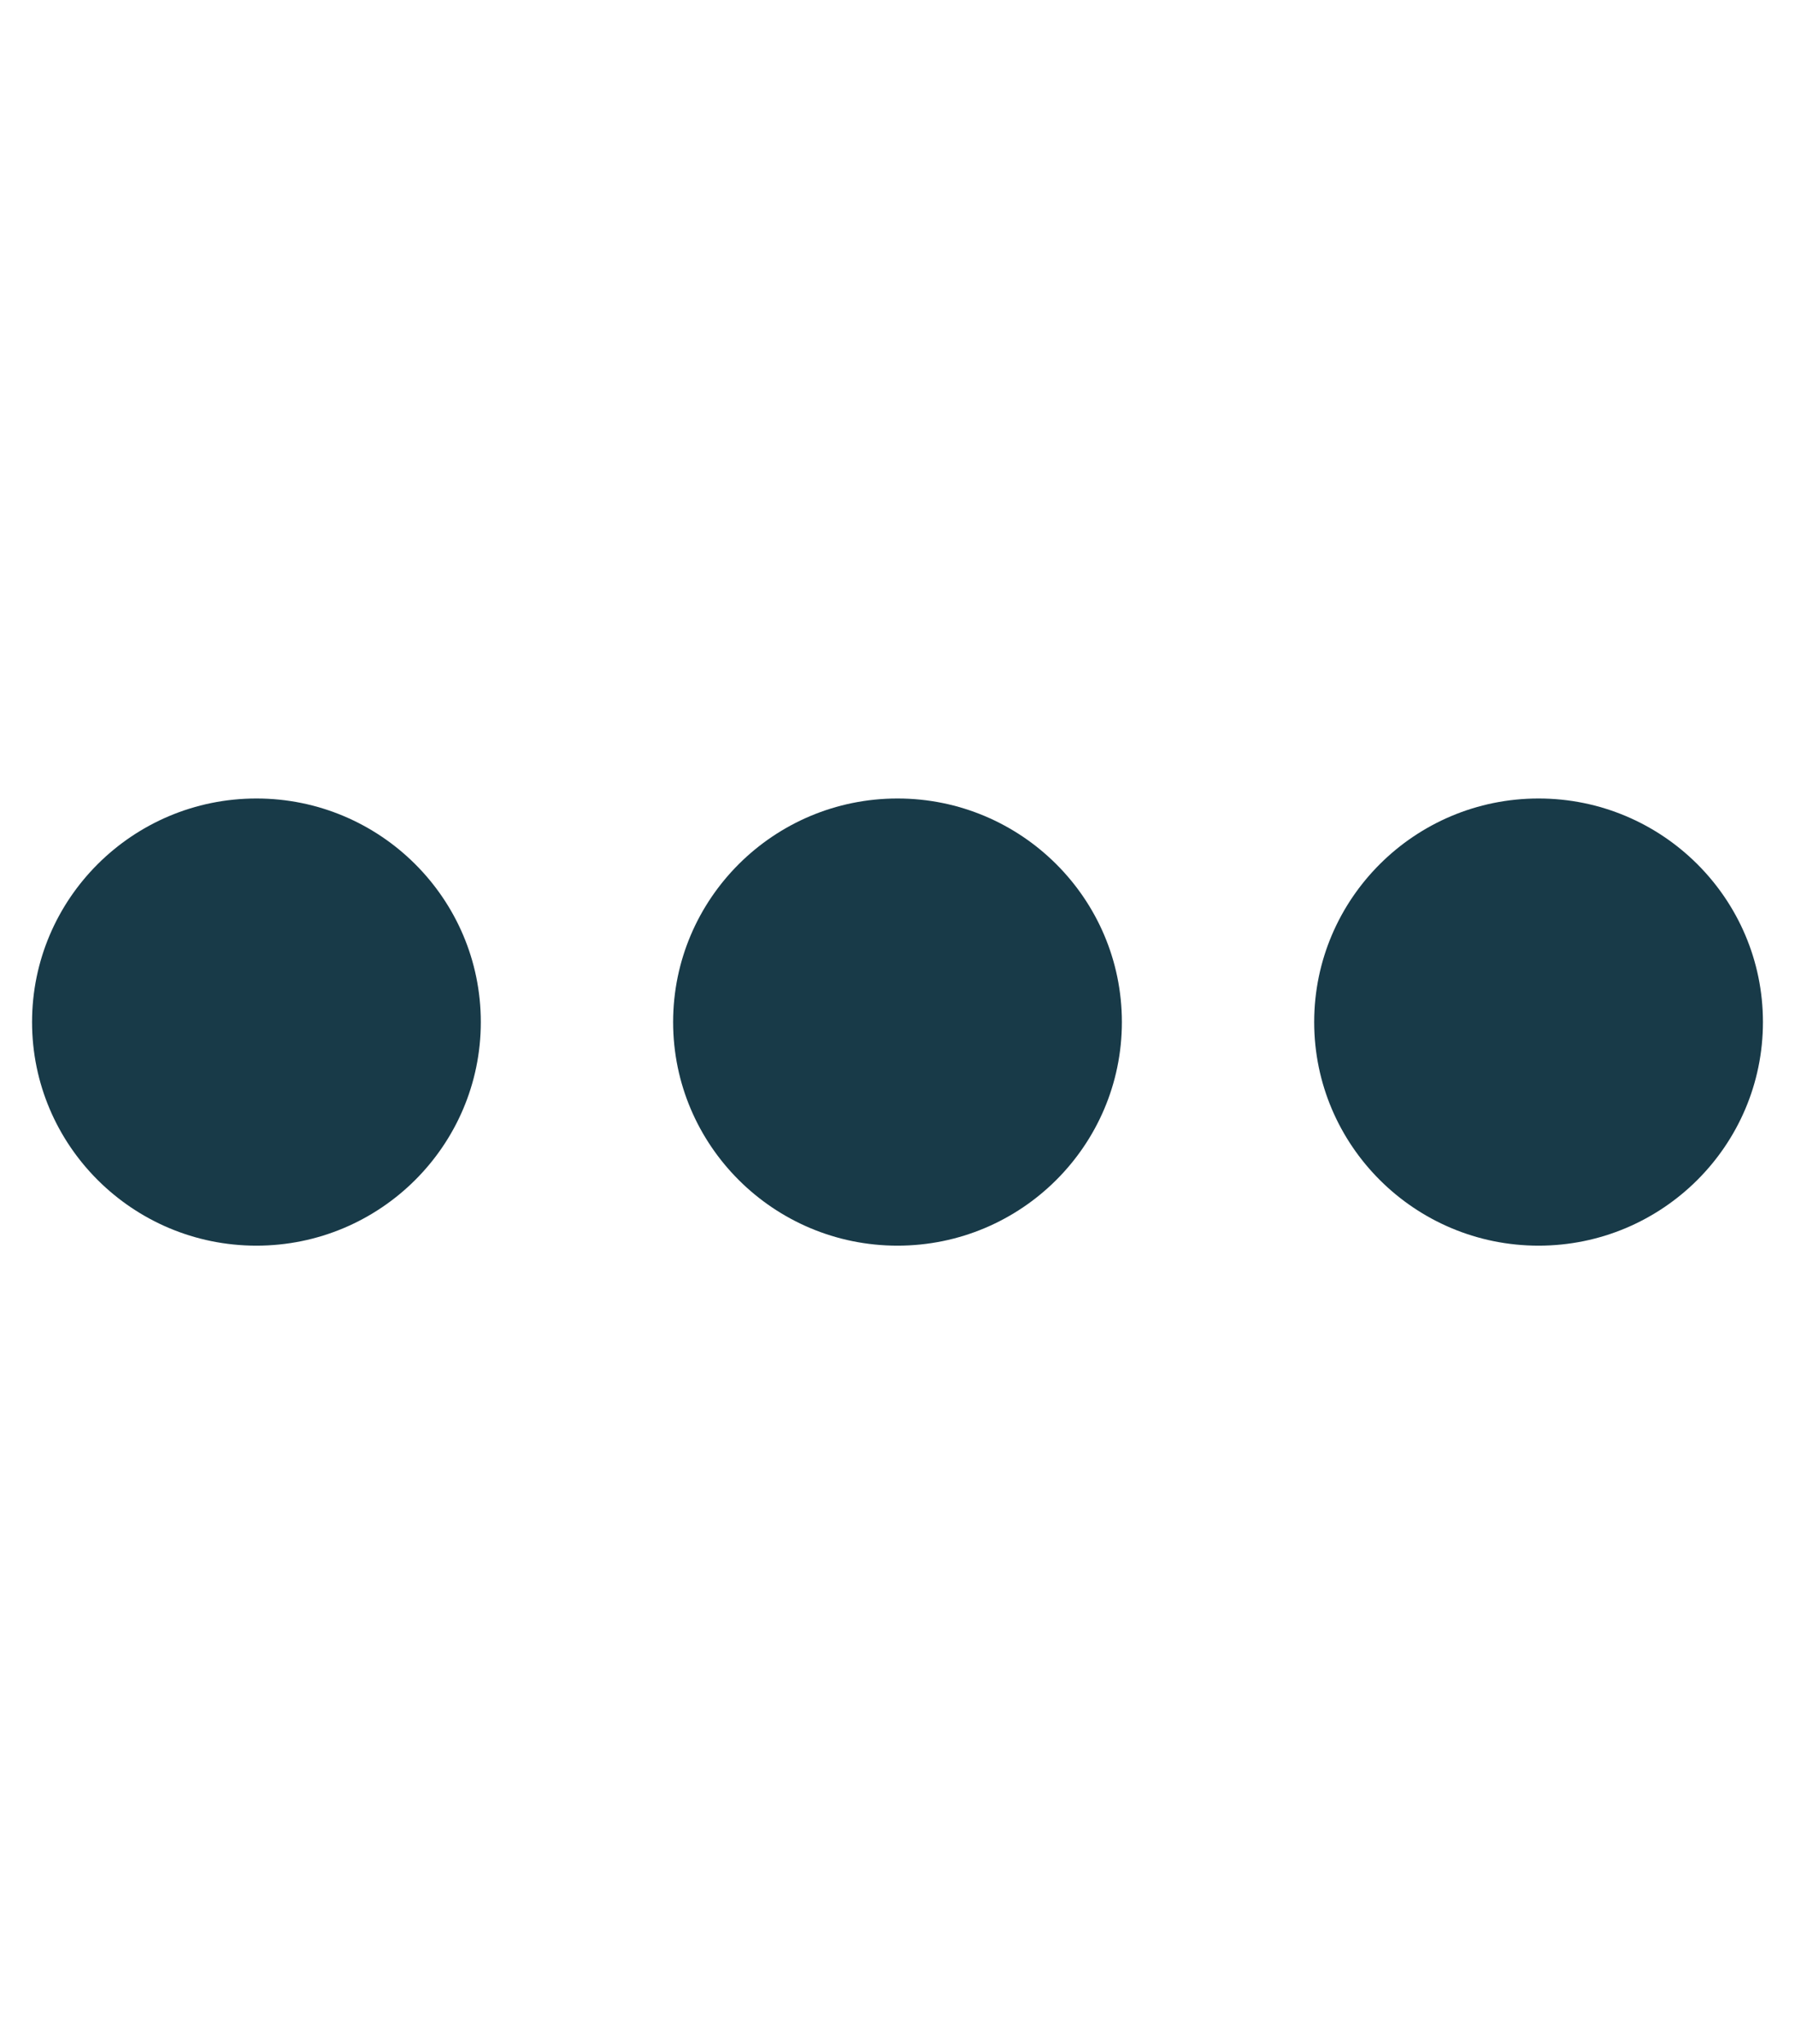 <svg width="72" height="82" viewBox="0 0 72 82" fill="none" xmlns="http://www.w3.org/2000/svg">
<path d="M19.286 41C19.286 45.949 15.252 49.969 10.286 49.969C5.32 49.969 1.286 45.949 1.286 41C1.286 36.051 5.32 32.031 10.286 32.031C15.252 32.031 19.286 36.051 19.286 41ZM45 41C45 45.949 40.966 49.969 36 49.969C31.034 49.969 27 45.949 27 41C27 36.051 31.034 32.031 36 32.031C40.966 32.031 45 36.051 45 41ZM61.714 49.969C56.748 49.969 52.714 45.949 52.714 41C52.714 36.051 56.748 32.031 61.714 32.031C66.68 32.031 70.714 36.051 70.714 41C70.714 45.949 66.68 49.969 61.714 49.969Z" fill="#183A48"/>
</svg>
